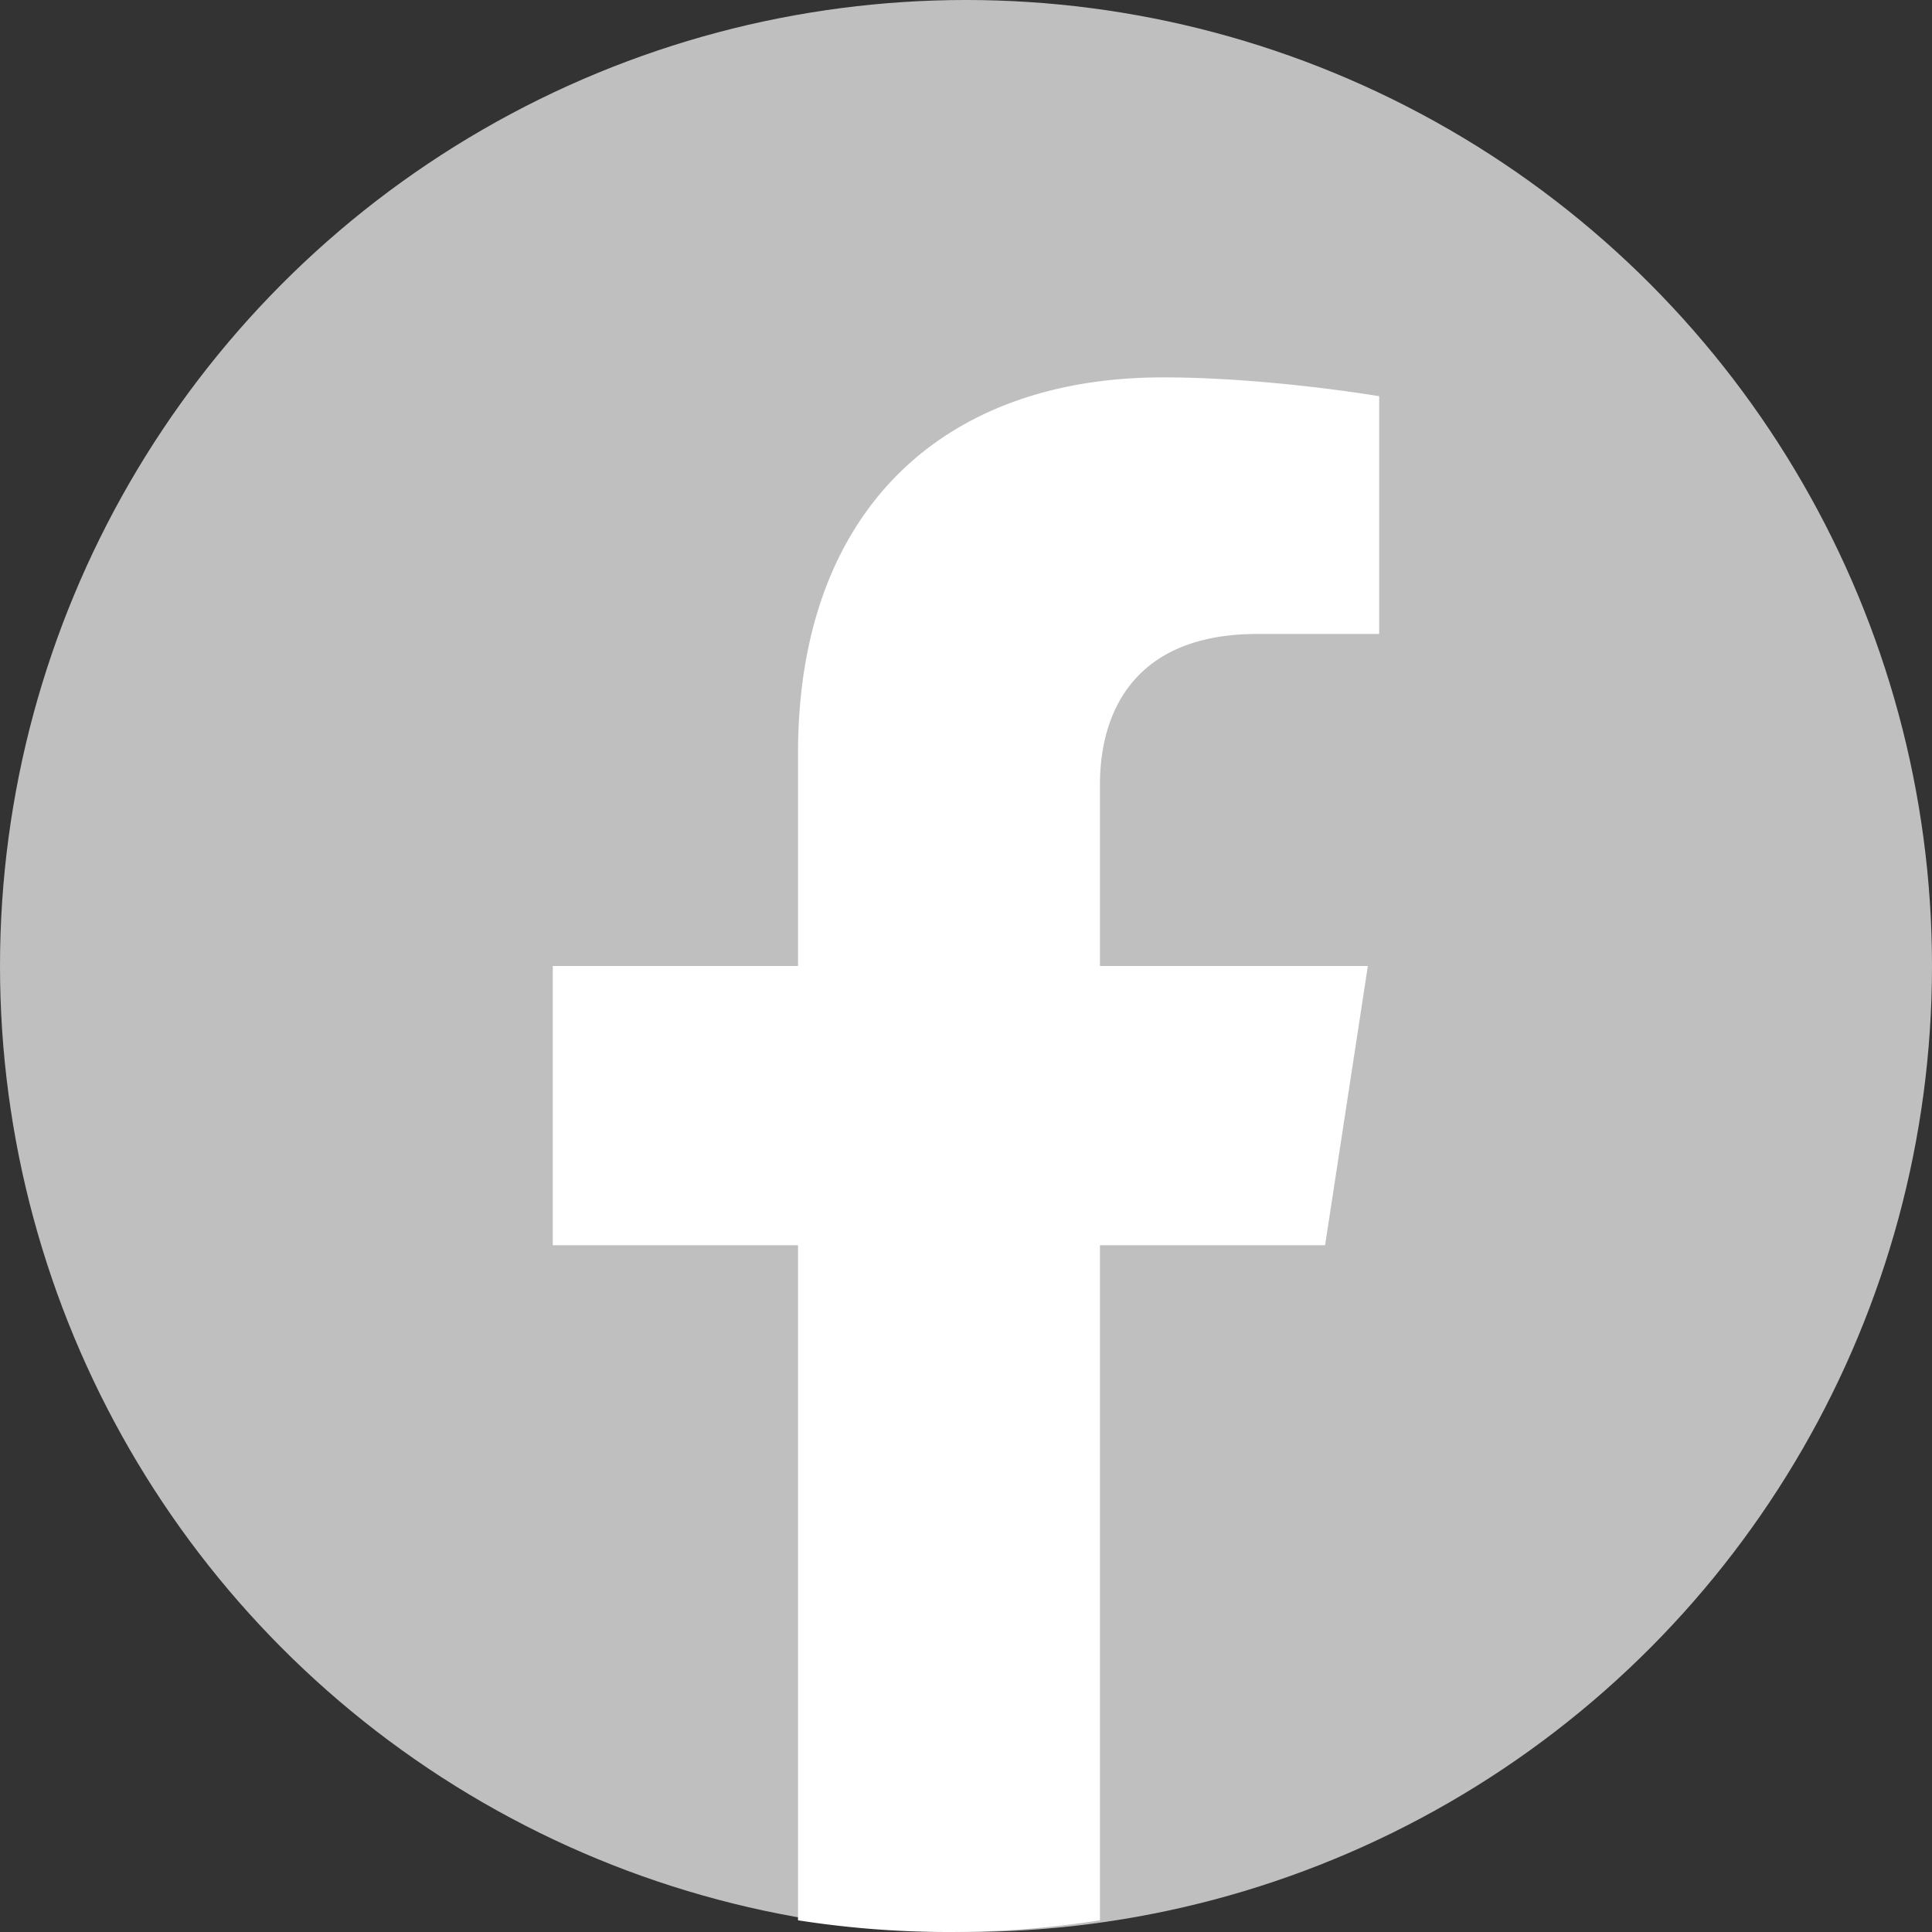 <svg xmlns="http://www.w3.org/2000/svg" viewBox="0 0 36 36">
  <rect x="0" y="0" width="36" height="36" fill="#333333" stroke="none"/>
  <g fill="none" fill-rule="evenodd">
    <circle fill="#BFBFBF" cx="18" cy="18" r="18"/>
    <path d="M24.691 23.203L25.488 18h-4.992v-3.377c0-1.423.698-2.81 2.933-2.81h2.27v-4.43s-2.059-.351-4.03-.351c-4.11 0-6.799 2.491-6.799 7.003V18H10.3v5.203h4.57v12.579a18.12 18.12 0 002.813.218c.958 0 1.896-.074 2.813-.218V23.203h4.195z" fill="#FFF"/>
  </g>
</svg>
